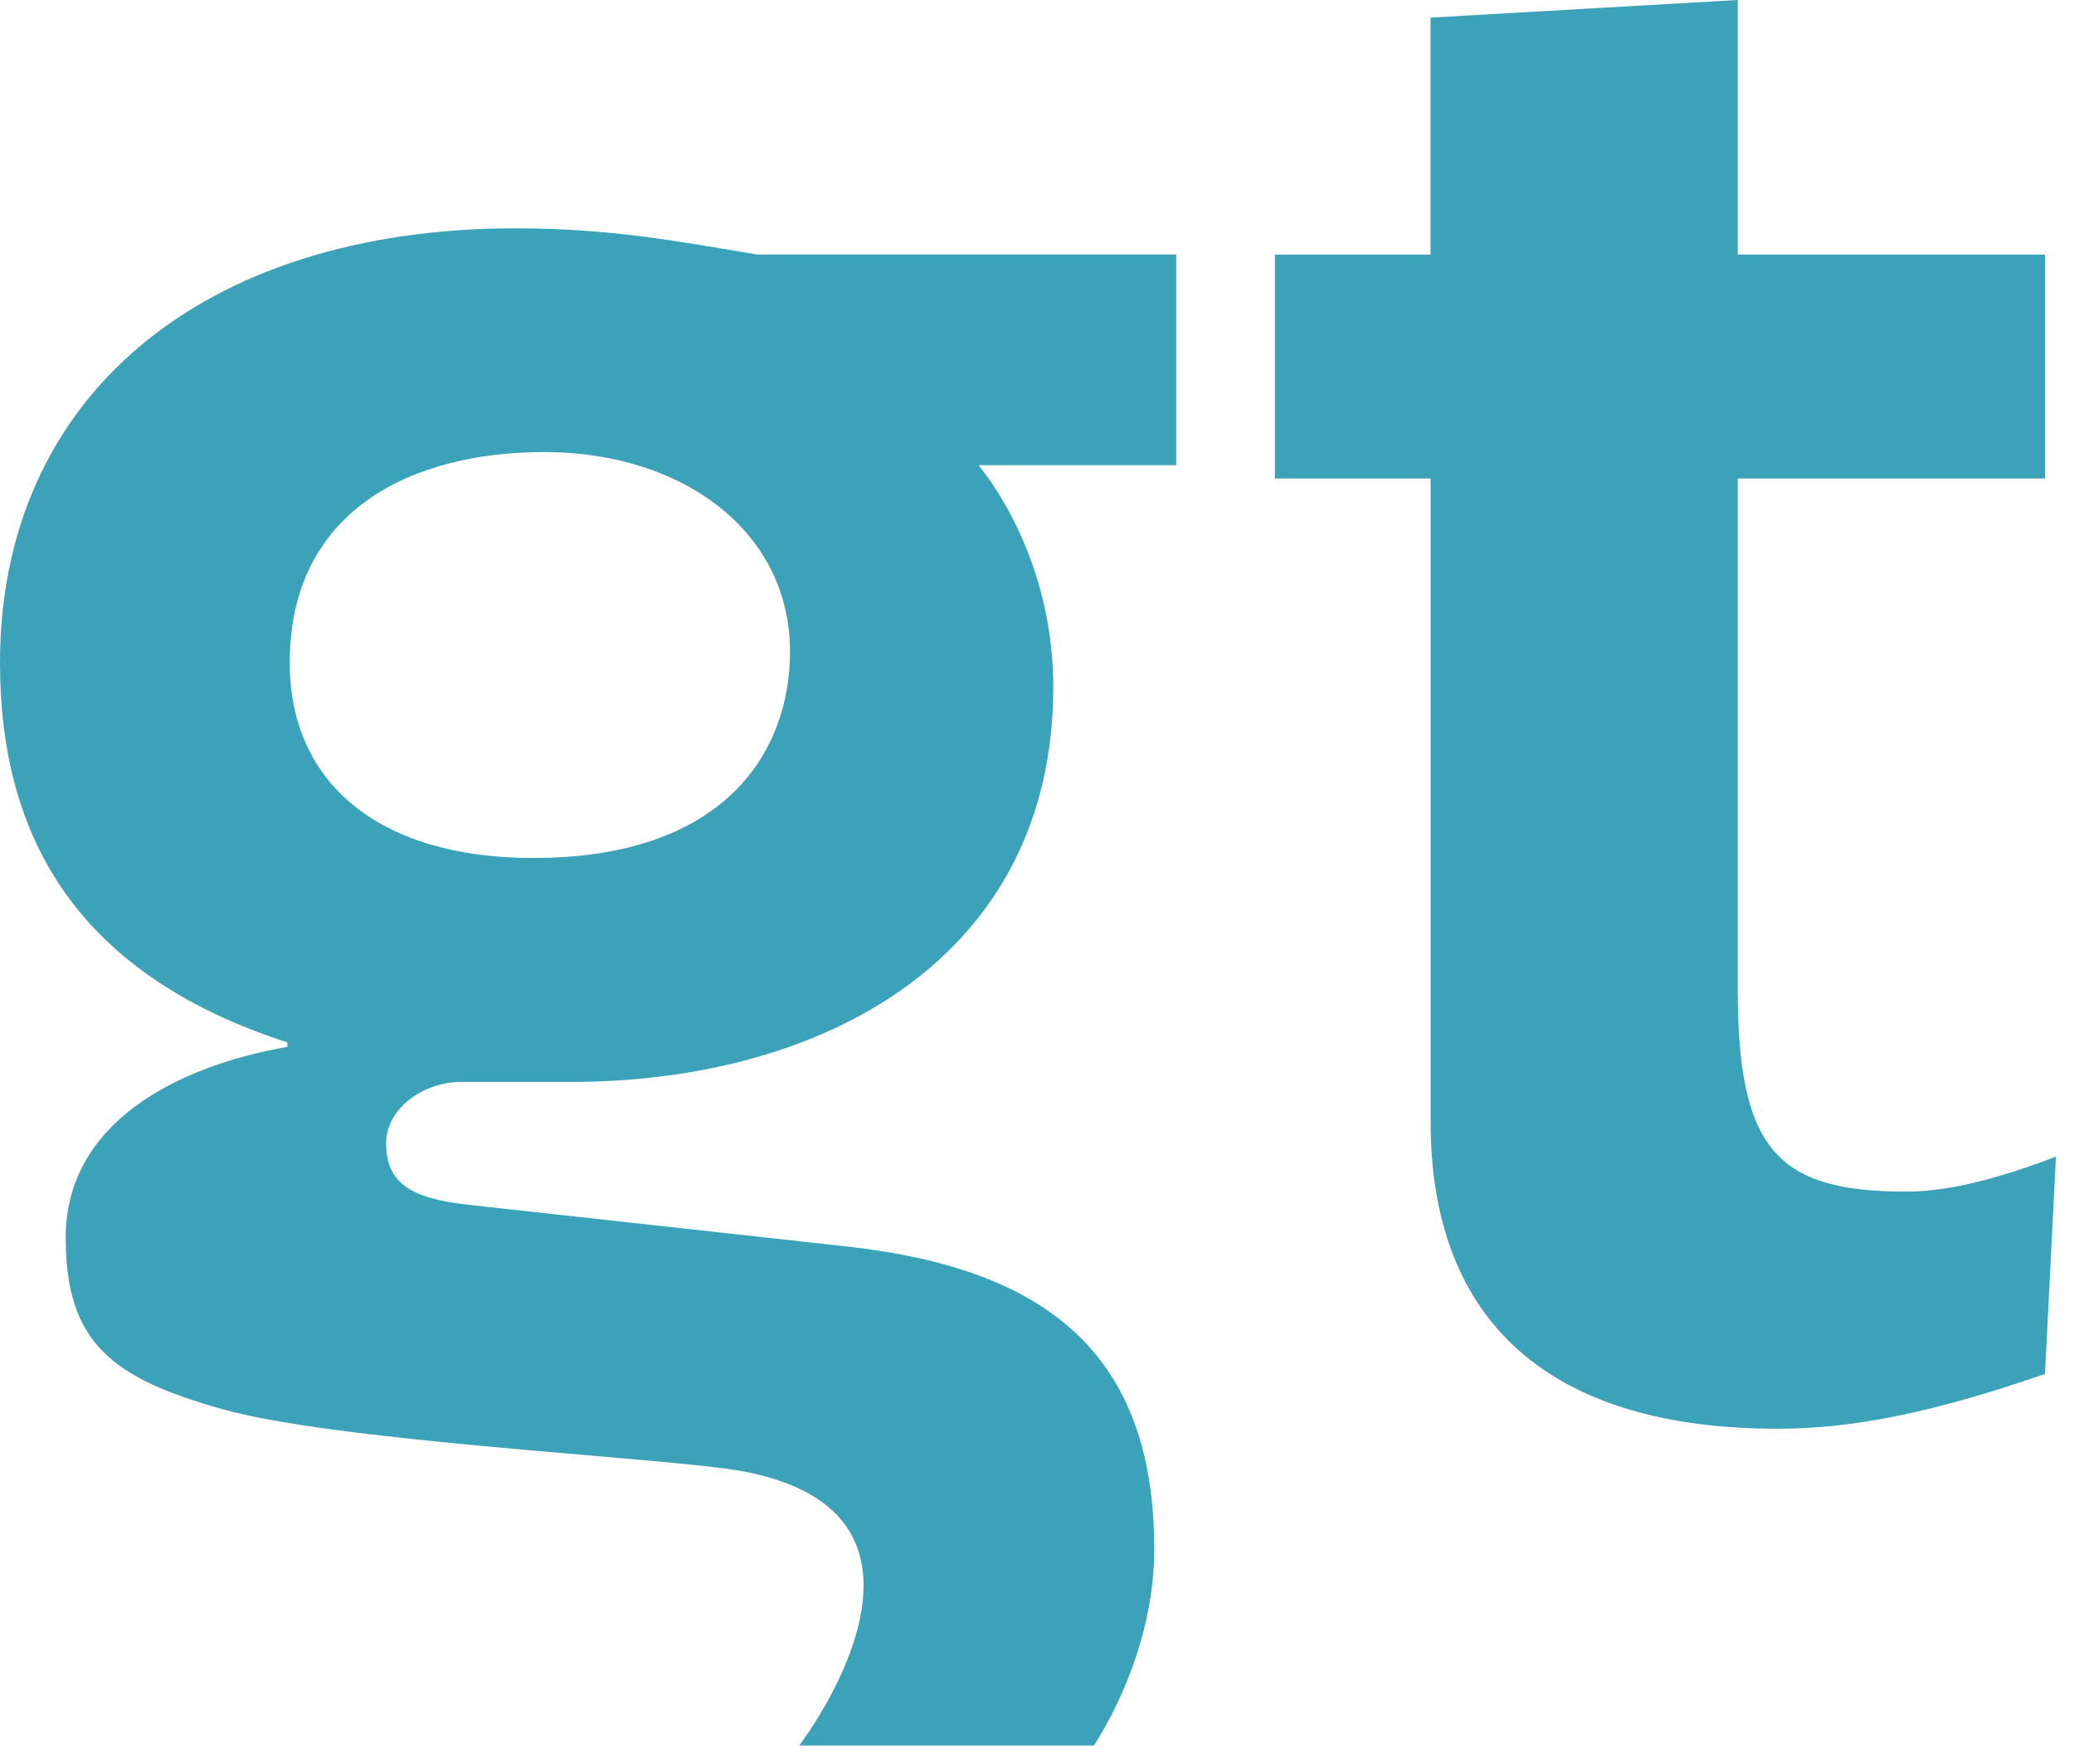 <?xml version="1.0" encoding="UTF-8"?>
<svg width="87px" height="74px" viewBox="0 0 87 74" version="1.1" xmlns="http://www.w3.org/2000/svg" xmlns:xlink="http://www.w3.org/1999/xlink">
    <title>logo_gt-big</title>
    <g id="Dashboard/Menu" stroke="none" stroke-width="1" fill="none" fill-rule="evenodd">
        <g id="Dashboard---empty-states" transform="translate(-57, -68)" fill="#3CA2B9">
            <g id="logo_gt-big" transform="translate(57, 68)">
                <path d="M72.894,41.511 L72.894,20.068 L85.783,20.068 L85.783,10.68 L72.894,10.68 L72.894,0 L60.008,0.739 L60.008,10.68 L53.479,10.68 L53.479,20.068 L60.011,20.068 L60.011,47.04 C60.011,55.499 65.072,59.923 74.553,59.923 C77.684,59.923 80.998,59.279 85.783,57.625 L86.242,48.509 C83.85,49.429 81.731,49.978 79.986,49.978 C74.641,49.978 72.894,48.325 72.894,41.511" id="Fill-1"></path>
                <path d="M22.362,35.986 C15.926,35.986 12.153,32.859 12.153,27.795 C12.153,21.445 17.214,18.96 22.827,18.96 C28.632,18.96 33.14,22.278 33.14,27.34 C33.132,31.57 30.378,35.986 22.362,35.986 M21.634,9.576 C8.468,9.576 0,16.665 0,27.795 C0,34.792 2.945,40.774 12.057,43.721 L12.057,43.905 C7.358,44.73 2.756,47.124 2.756,51.912 C2.756,56.332 4.711,57.797 9.296,59.094 C13.879,60.391 26.194,61.044 30.363,61.584 C41.347,63.026 33.525,73.21 33.525,73.21 L45.888,73.21 C47.656,70.4 48.419,67.446 48.419,64.979 C48.419,56.7 43.814,53.201 35.527,52.28 L19.609,50.526 C17.214,50.254 16.197,49.61 16.197,47.956 C16.197,46.483 17.766,45.378 19.333,45.378 L23.932,45.378 C34.606,45.378 44.183,40.134 44.183,28.812 C44.183,24.664 42.524,21.355 41.05,19.51 L49.34,19.51 L49.34,10.675 L31.754,10.675 C28.44,10.121 25.588,9.576 21.634,9.576" id="Fill-4"></path>
            </g>
        </g>
    </g>
</svg>